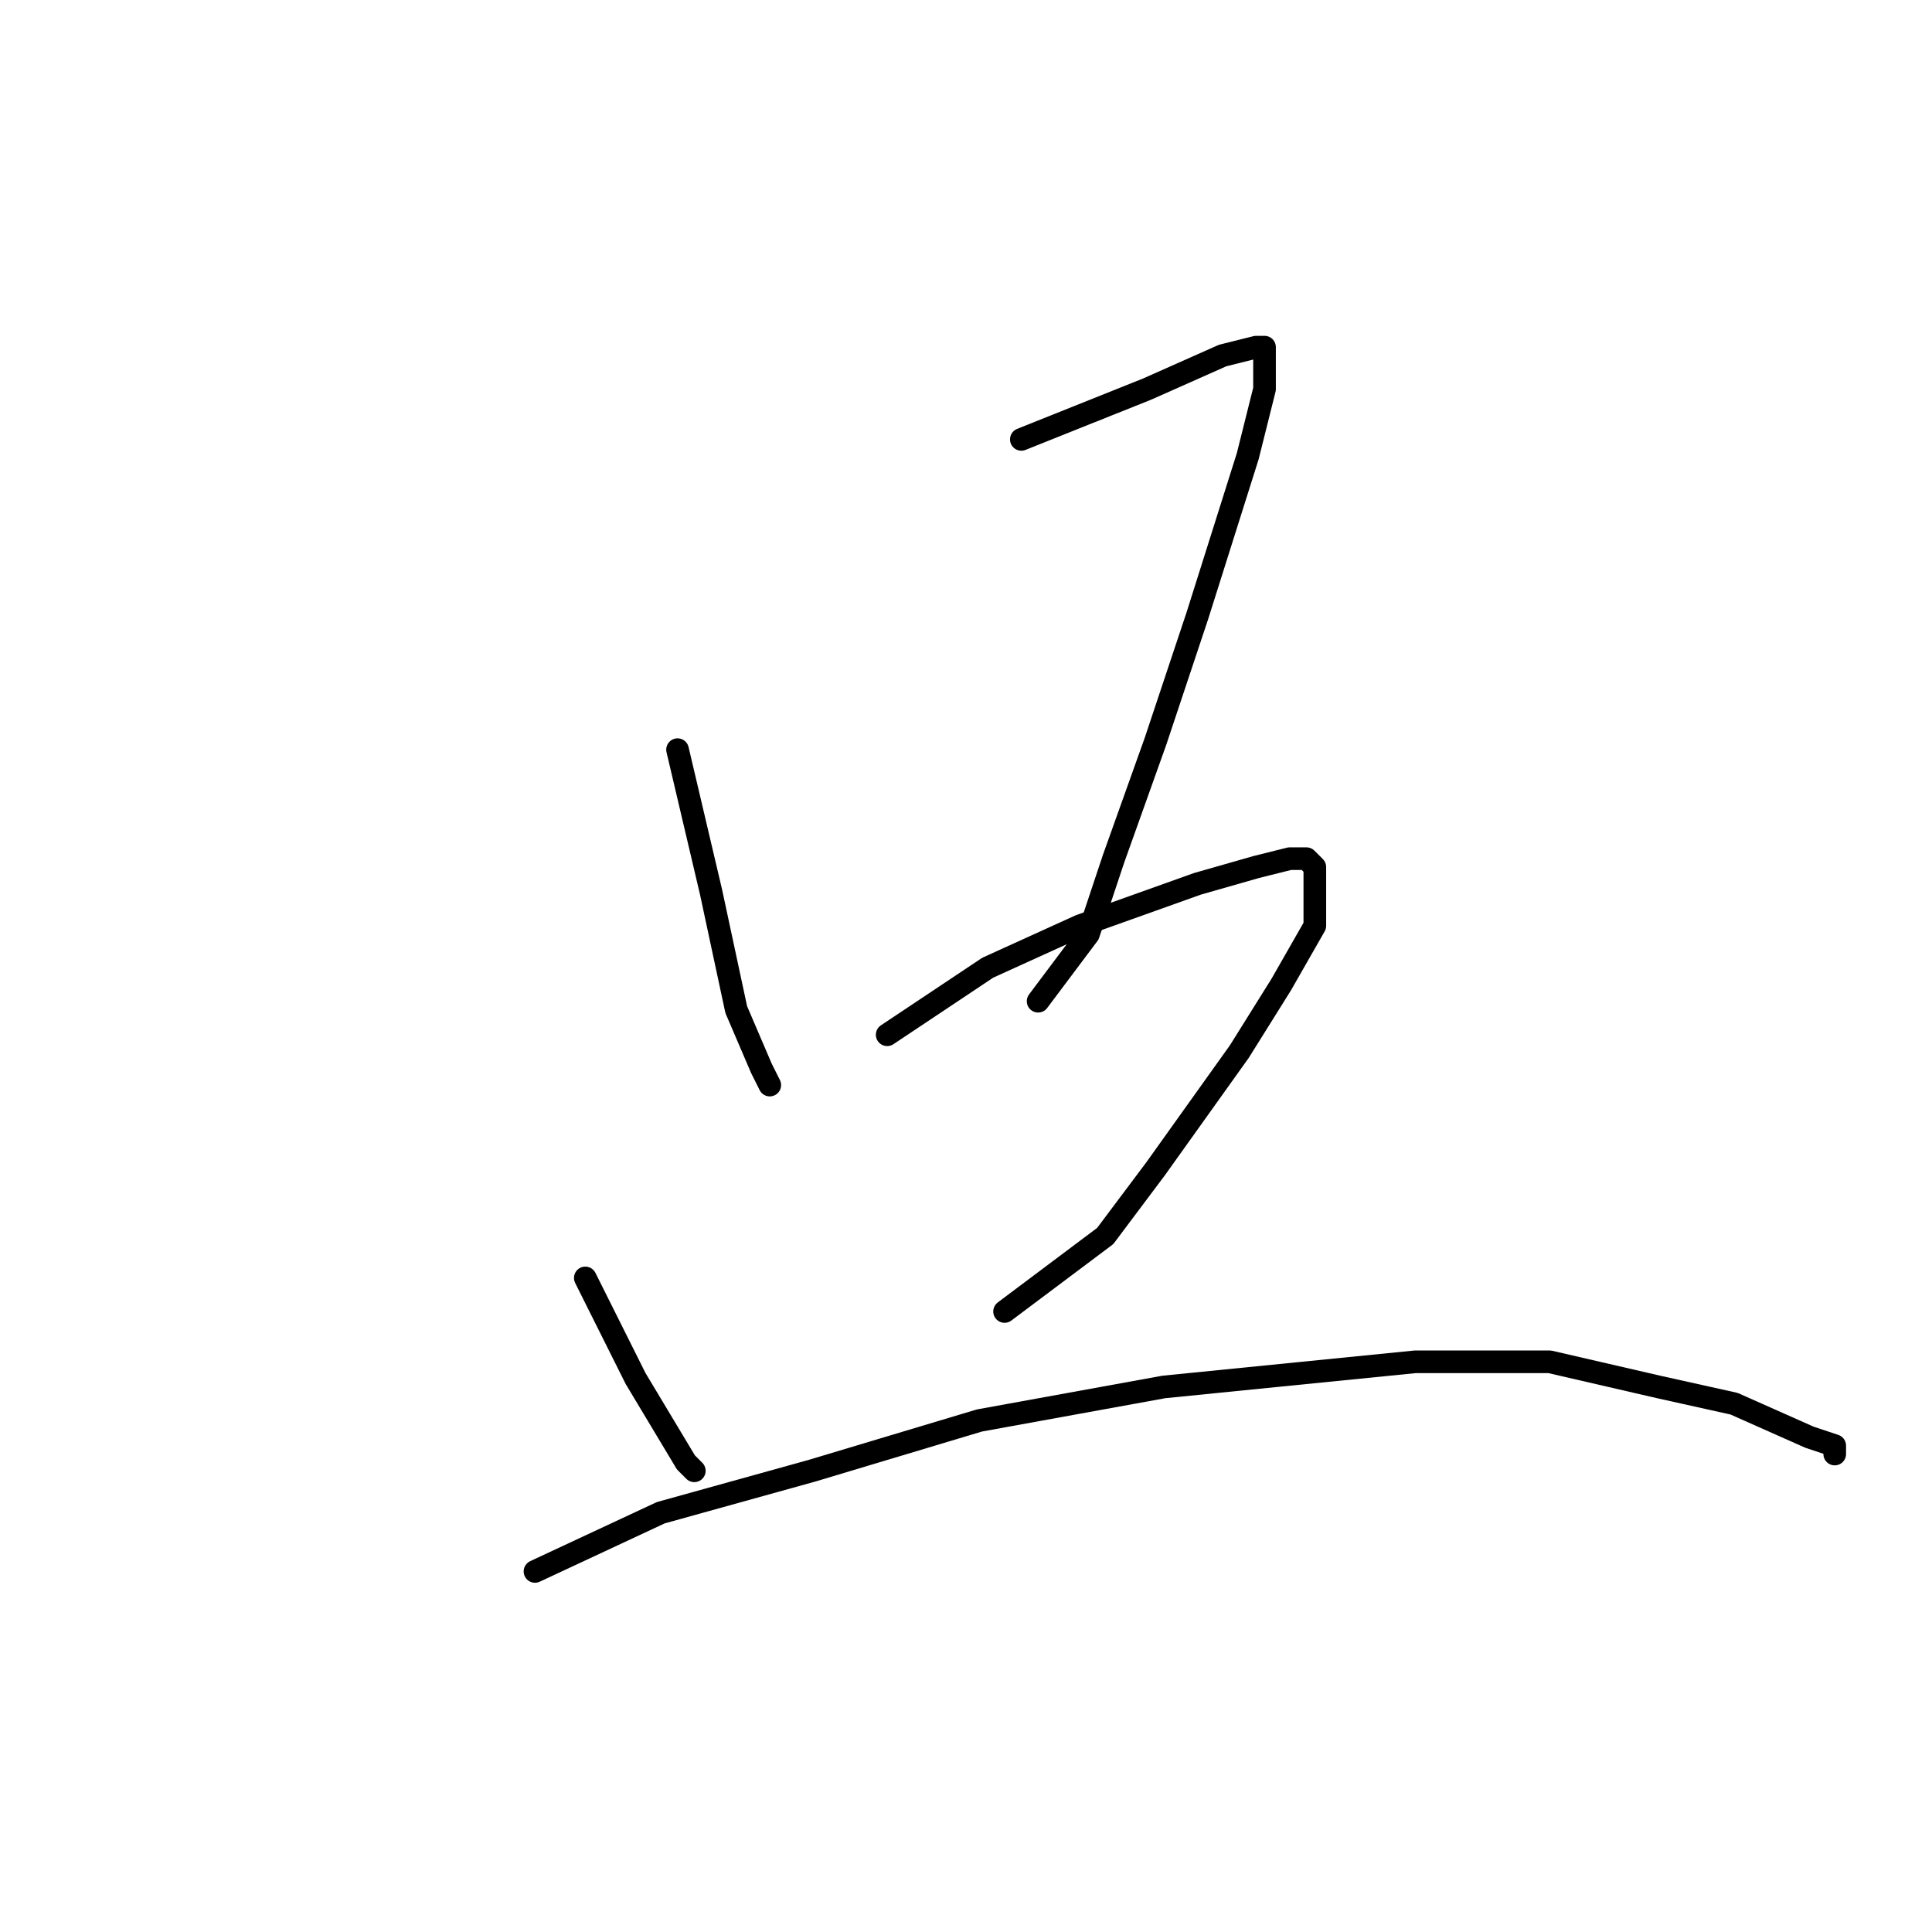 <?xml version="1.0" standalone="no"?>
    <svg width="256" height="256" xmlns="http://www.w3.org/2000/svg" version="1.1">
    <polyline stroke="black" stroke-width="3" stroke-linecap="round" fill="transparent" stroke-linejoin="round" points="89.778 99.333 94.222 118.222 97.556 133.778 100.889 141.556 102 143.778 102 143.778 " />
        <polyline stroke="black" stroke-width="3" stroke-linecap="round" fill="transparent" stroke-linejoin="round" points="135.333 58.222 146.444 53.778 152 51.556 162 47.111 166.444 46 167.556 46 167.556 47.111 167.556 51.556 165.333 60.444 158.667 81.556 153.111 98.222 147.556 113.778 144.222 123.778 137.556 132.667 137.556 132.667 " />
        <polyline stroke="black" stroke-width="3" stroke-linecap="round" fill="transparent" stroke-linejoin="round" points="77.556 169.333 84.222 182.667 90.889 193.778 92 194.889 92 194.889 " />
        <polyline stroke="black" stroke-width="3" stroke-linecap="round" fill="transparent" stroke-linejoin="round" points="117.556 137.111 124.222 132.667 130.889 128.222 143.111 122.667 158.667 117.111 166.444 114.889 170.889 113.778 173.111 113.778 174.222 114.889 174.222 116 174.222 122.667 169.778 130.444 164.222 139.333 153.111 154.889 146.444 163.778 137.556 170.444 133.111 173.778 133.111 173.778 " />
        <polyline stroke="black" stroke-width="3" stroke-linecap="round" fill="transparent" stroke-linejoin="round" points="70.889 208.222 87.556 200.444 107.556 194.889 129.778 188.222 154.222 183.778 187.556 180.444 205.333 180.444 219.778 183.778 229.778 186 239.778 190.444 243.111 191.556 243.111 192.667 243.111 192.667 " />
        </svg>